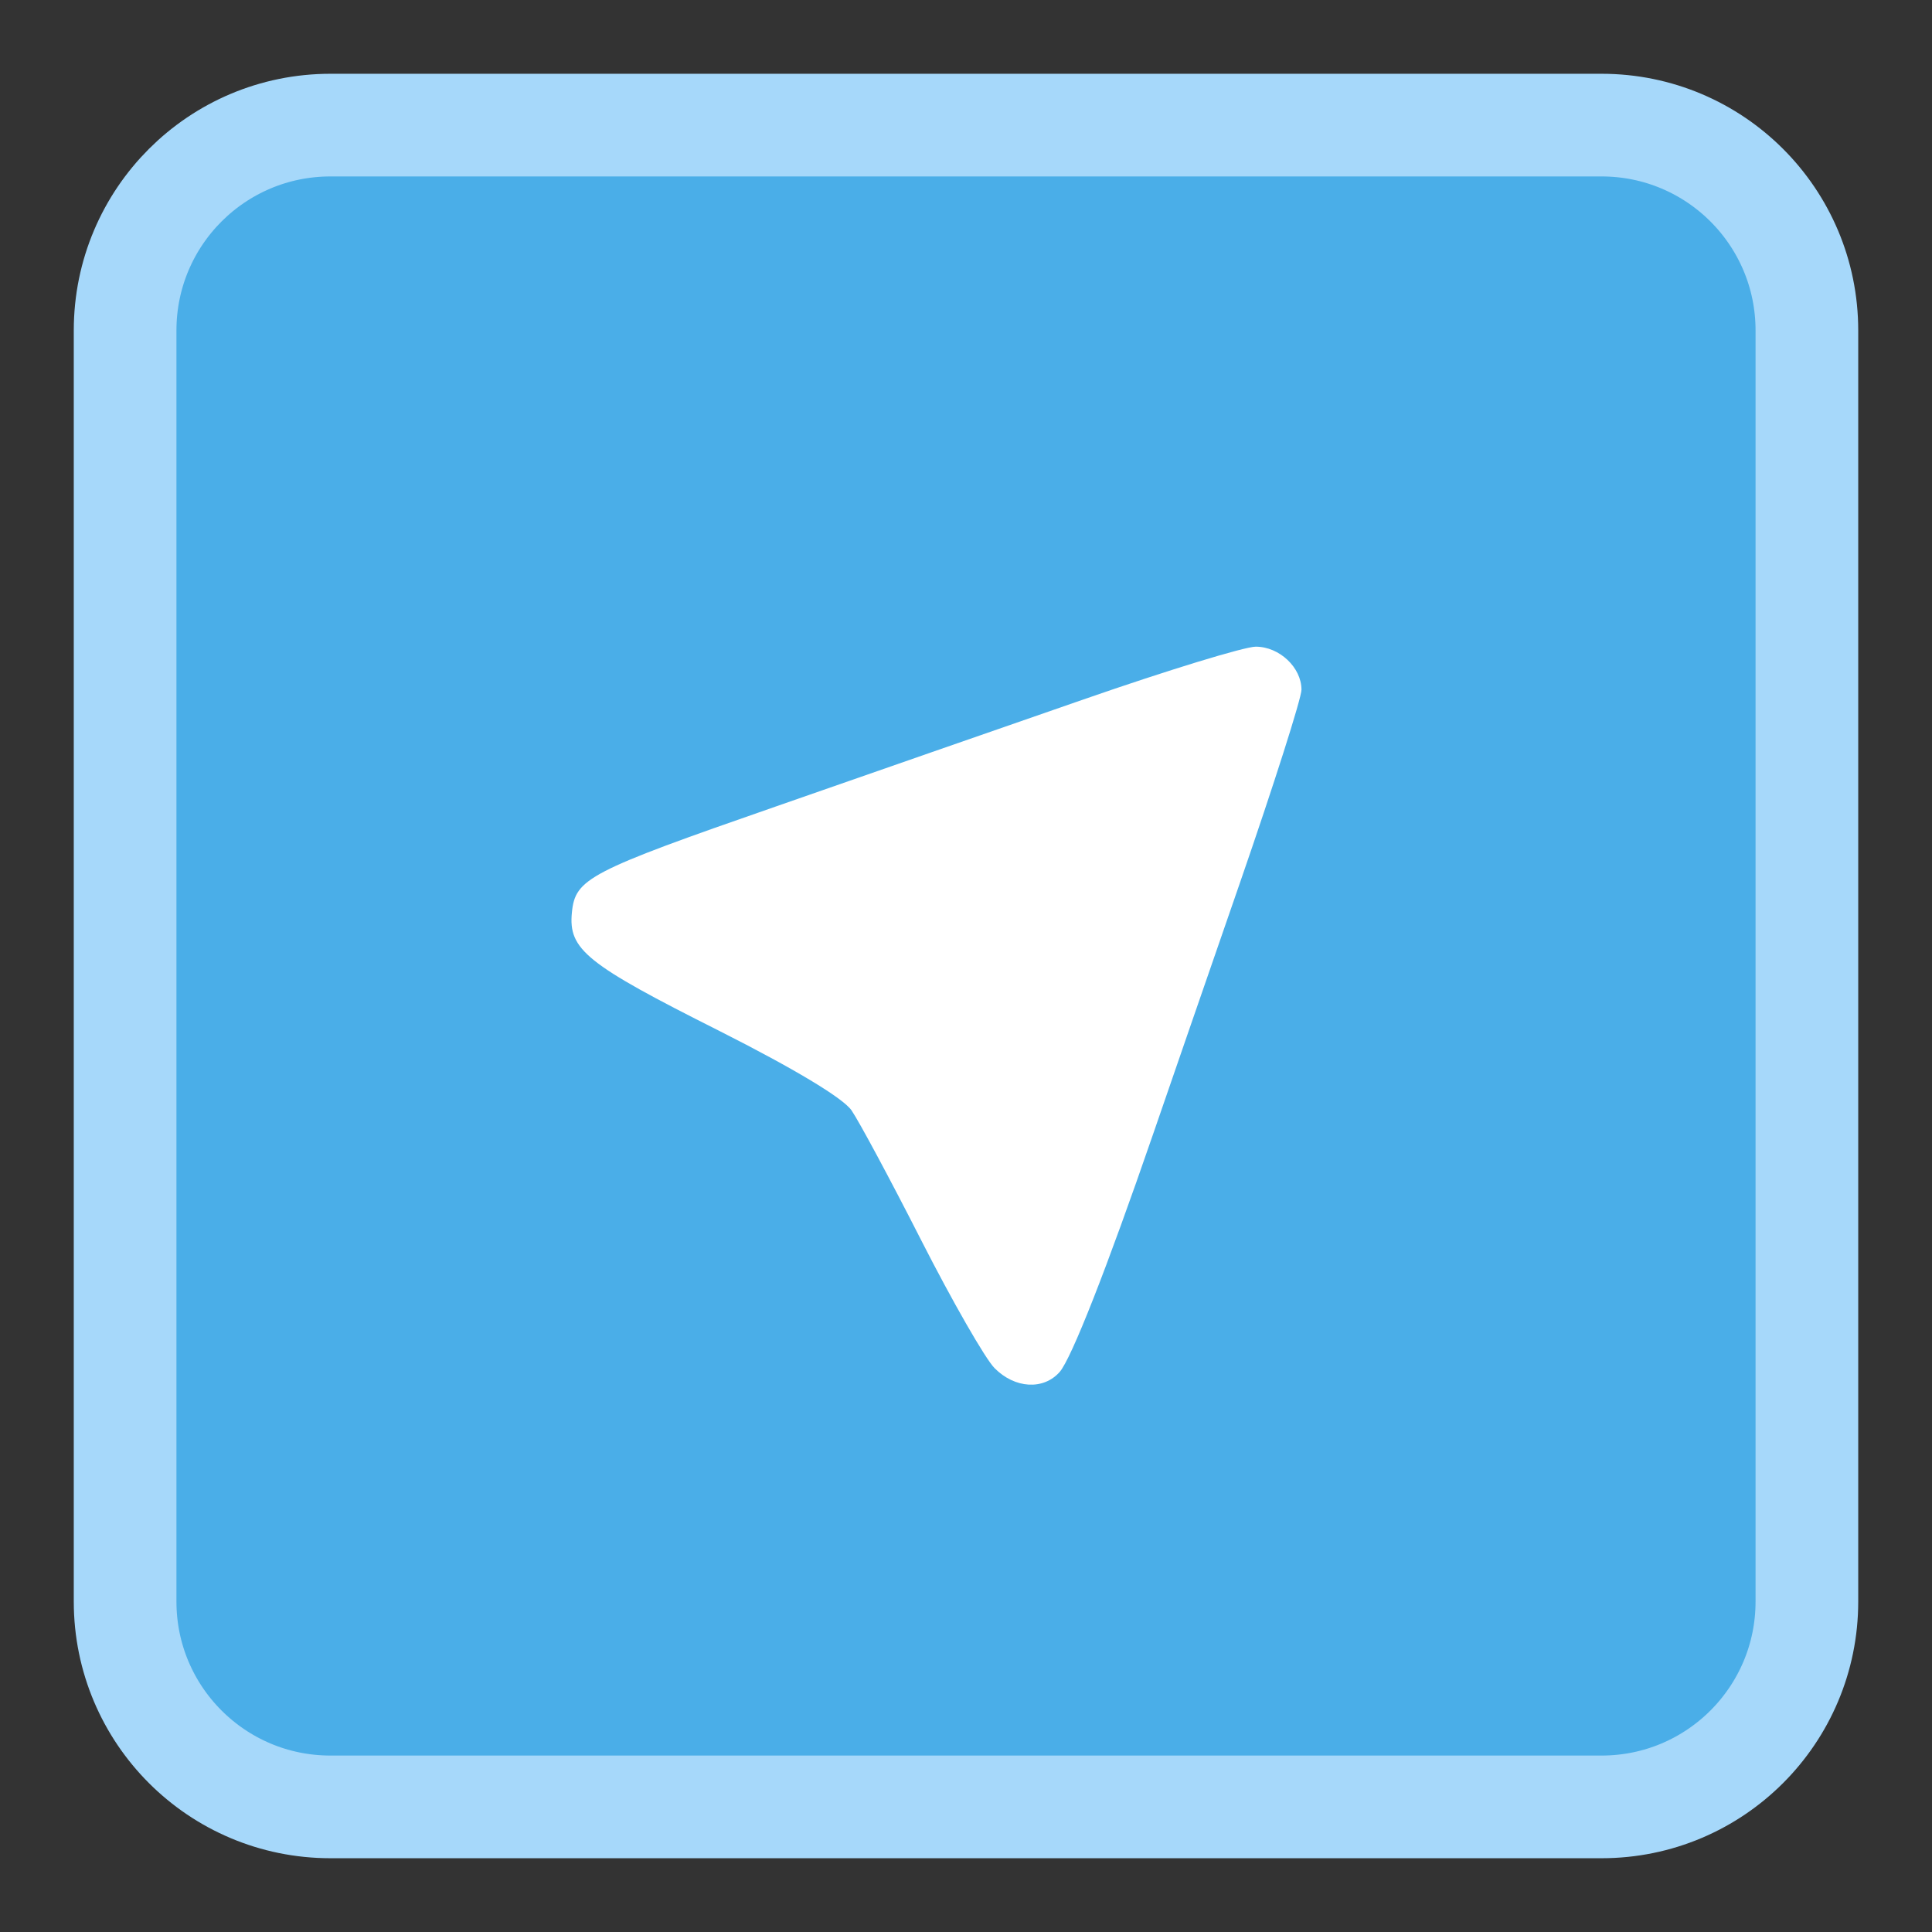 
<svg xmlns="http://www.w3.org/2000/svg" xmlns:xlink="http://www.w3.org/1999/xlink" width="64px" height="64px" viewBox="0 0 64 64" version="1.1">
<rect x="0" y="0" width="64" height="64" fill="#333333" stroke="none"/>
<g id="surface1">
<path style="fill-rule:nonzero;fill:rgb(29.02%,68.235%,90.98%);fill-opacity:1;stroke-width:27.209;stroke-linecap:butt;stroke-linejoin:miter;stroke:rgb(65.098%,84.706%,98.039%);stroke-opacity:1;stroke-miterlimit:4;" d="M 87.562 33.156 L 424.438 33.156 C 454.5 33.156 478.844 57.5 478.844 87.562 L 478.844 424.438 C 478.844 454.5 454.5 478.844 424.438 478.844 L 87.562 478.844 C 57.5 478.844 33.156 454.5 33.156 424.438 L 33.156 87.562 C 33.156 57.5 57.5 33.156 87.562 33.156 Z M 87.562 33.156 " transform="matrix(0.125,0,0,0.125,0,0)"/>
<path style=" stroke:none;fill-rule:nonzero;fill:rgb(100%,100%,100%);fill-opacity:1;" d="M 32.945 45.32 C 32.637 45.008 31.547 43.109 30.523 41.098 C 29.5 39.086 28.457 37.145 28.207 36.781 C 27.918 36.367 26.285 35.391 23.832 34.152 C 19.418 31.934 18.824 31.457 18.945 30.227 C 19.055 29.102 19.5 28.871 25.715 26.711 C 28.555 25.719 33.141 24.125 35.898 23.168 C 38.66 22.207 41.227 21.422 41.598 21.422 C 42.383 21.422 43.113 22.113 43.113 22.848 C 43.113 23.125 42.195 26.008 41.07 29.258 C 39.945 32.508 38.652 36.246 38.199 37.566 C 36.664 42.02 35.492 45.004 35.102 45.449 C 34.566 46.055 33.617 46 32.945 45.32 Z M 32.945 45.32 "/>
</g>
</svg>
